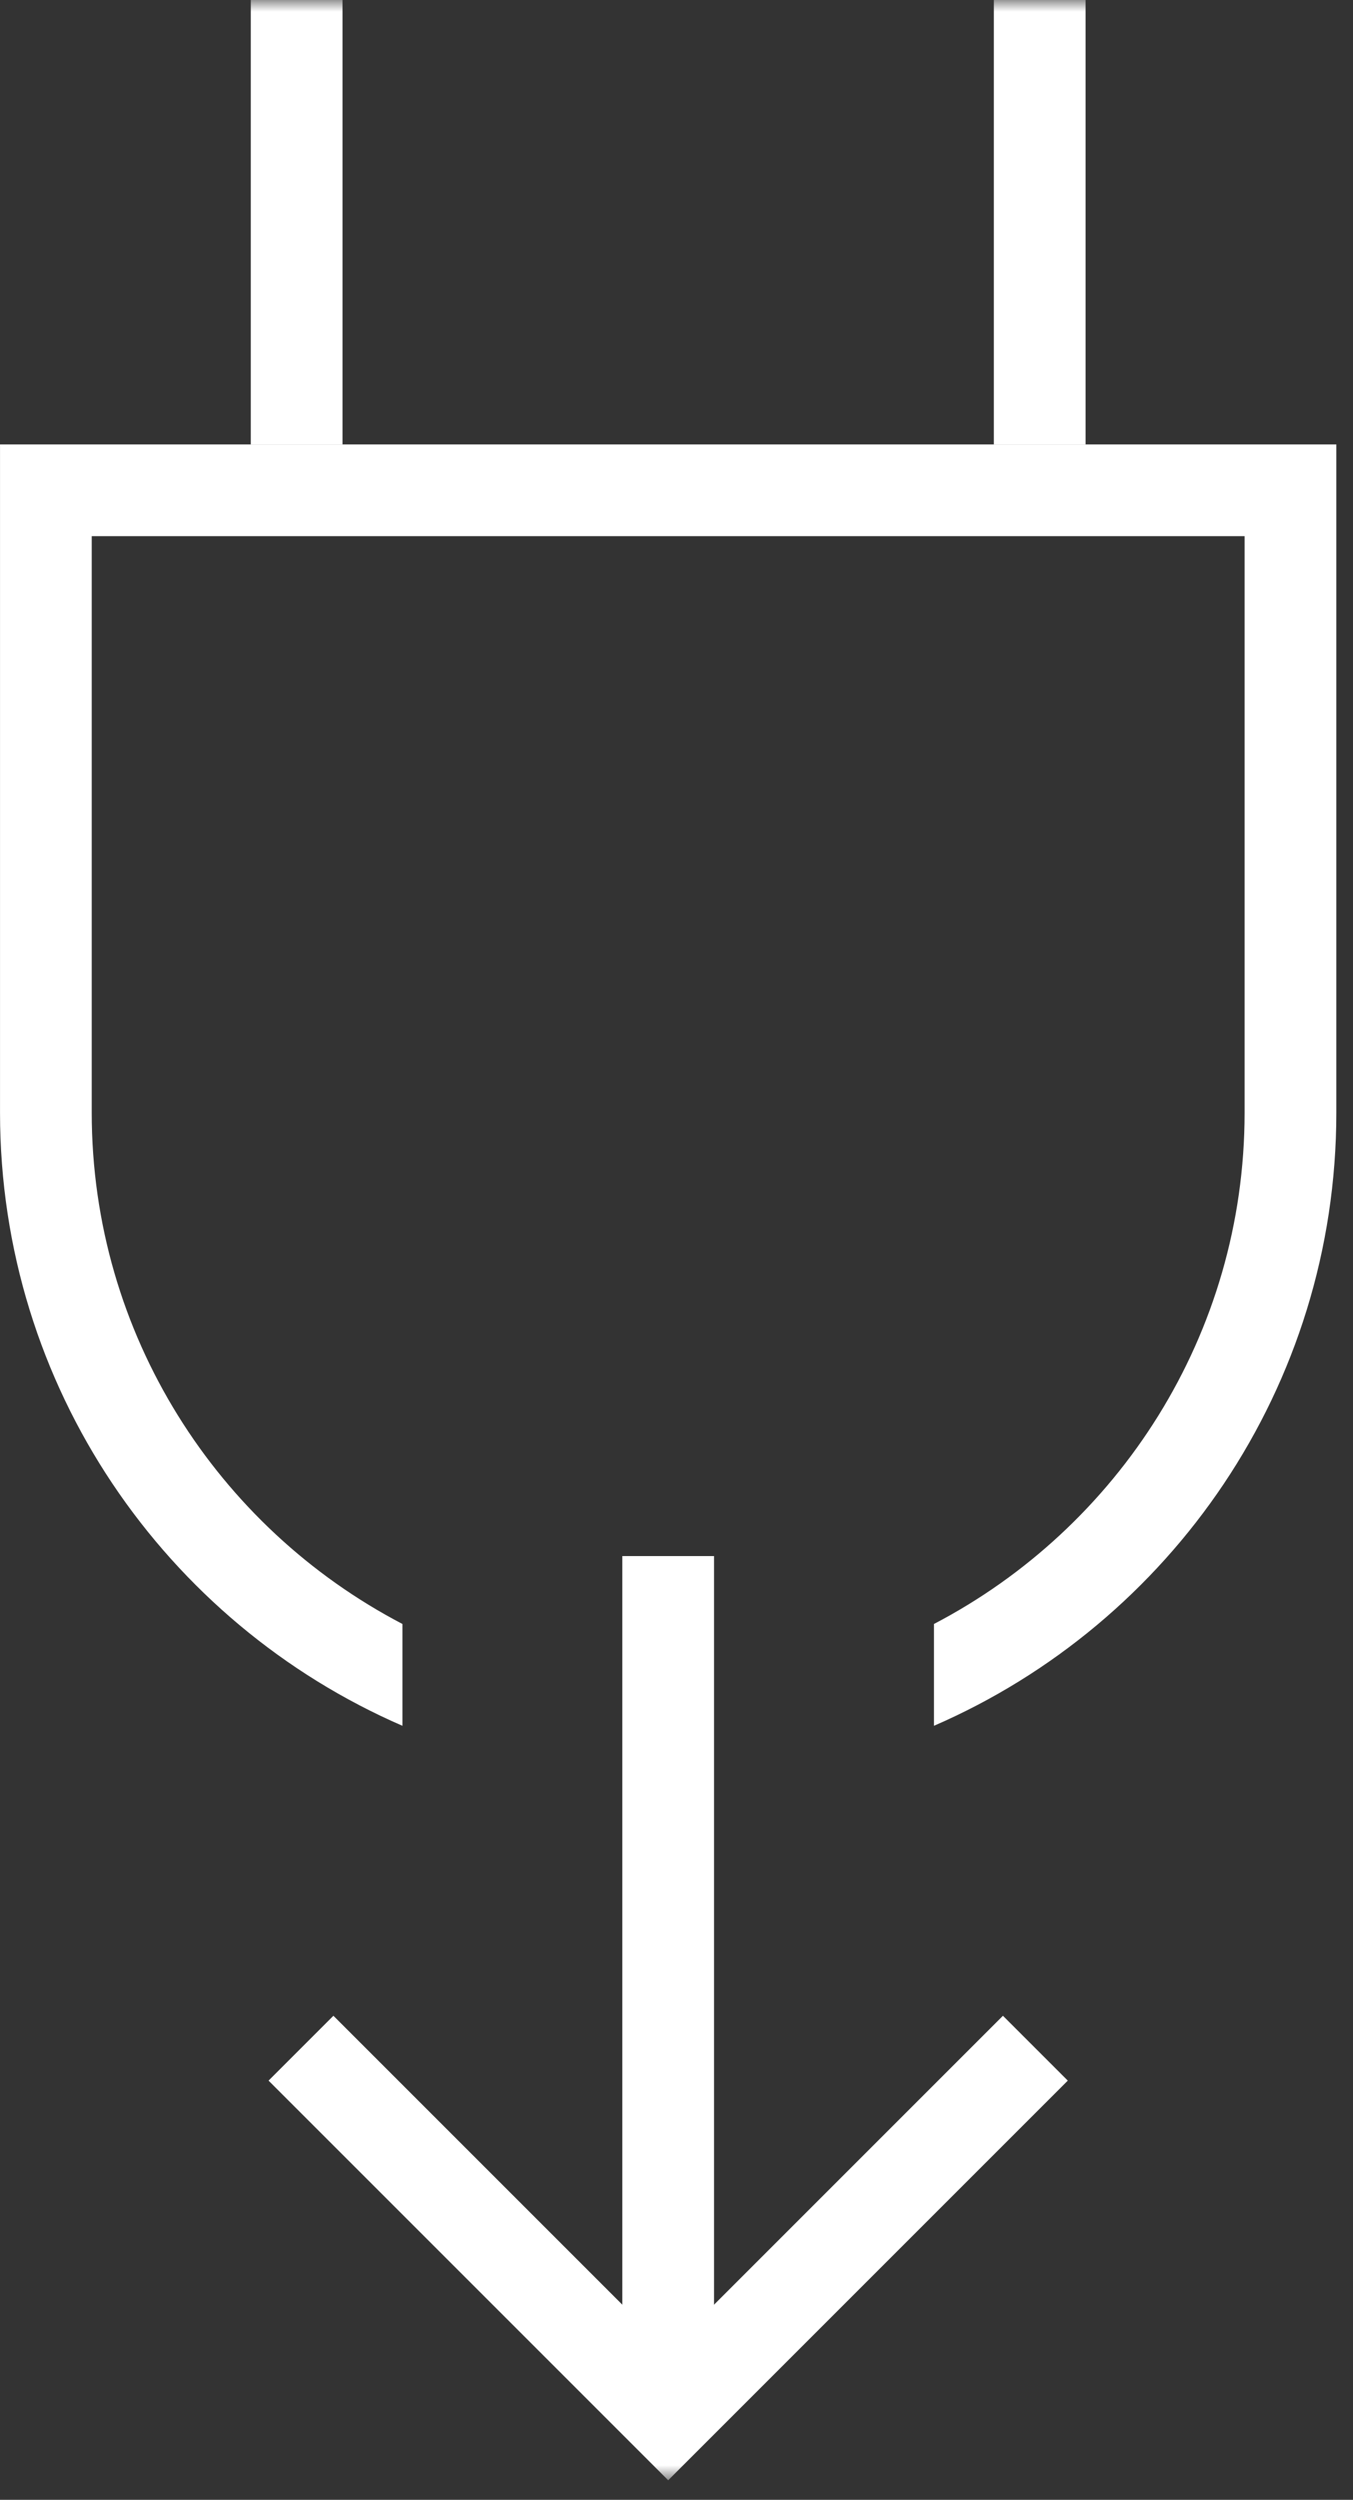 <?xml version="1.0" encoding="UTF-8"?>
<svg width="59px" height="109px" viewBox="0 0 59 109" version="1.1" xmlns="http://www.w3.org/2000/svg" xmlns:xlink="http://www.w3.org/1999/xlink">
    <rect x="0" y="0" width="59" height="109" fill="#333333" stroke="none"/>
    <!-- Generator: Sketch 45.2 (43514) - http://www.bohemiancoding.com/sketch -->
    <title>enchufe flecha</title>
    <desc>Created with Sketch.</desc>
    <defs>
        <polygon id="path-1" points="0 108.148 58.274 108.148 58.274 0 0 0"></polygon>
    </defs>
    <g id="Visual-Medioambiente-1280" stroke="none" stroke-width="1" fill="none" fill-rule="evenodd">
        <g id="Medioambiente-1280" transform="translate(-610, -2691)">
            <g id="enchufe-flecha" transform="translate(610, 2691)">
                <path d="M0.001,19.378 L0.001,48.516 C0.001,60.487 7.224,70.769 17.549,75.251 L17.549,70.811 C9.507,66.612 4,58.197 4,48.516 L4,23.378 L54.273,23.378 L54.273,48.516 C54.273,58.197 48.769,66.612 40.727,70.811 L40.727,75.251 C51.05,70.769 58.273,60.487 58.273,48.516 L58.273,19.378 L0.001,19.378 Z" id="Fill-1" fill="#FFFFFF"></path>
                <mask id="mask-2" fill="white">
                    <use xlink:href="#path-1"></use>
                </mask>
                <g id="Clip-4"></g>
                <polygon id="Fill-3" fill="#FFFFFF" mask="url(#mask-2)" points="27.137 105.32 31.137 105.32 31.137 67.85 27.137 67.85"></polygon>
                <polygon id="Fill-5" fill="#FFFFFF" mask="url(#mask-2)" points="29.137 108.148 11.711 90.722 14.539 87.894 29.137 102.492 43.735 87.894 46.563 90.722"></polygon>
                <polygon id="Fill-6" fill="#FFFFFF" mask="url(#mask-2)" points="10.936 19.378 14.936 19.378 14.936 -0.001 10.936 -0.001"></polygon>
                <polygon id="Fill-7" fill="#FFFFFF" mask="url(#mask-2)" points="43.338 19.378 47.338 19.378 47.338 -0.001 43.338 -0.001"></polygon>
            </g>
        </g>
    </g>
</svg>